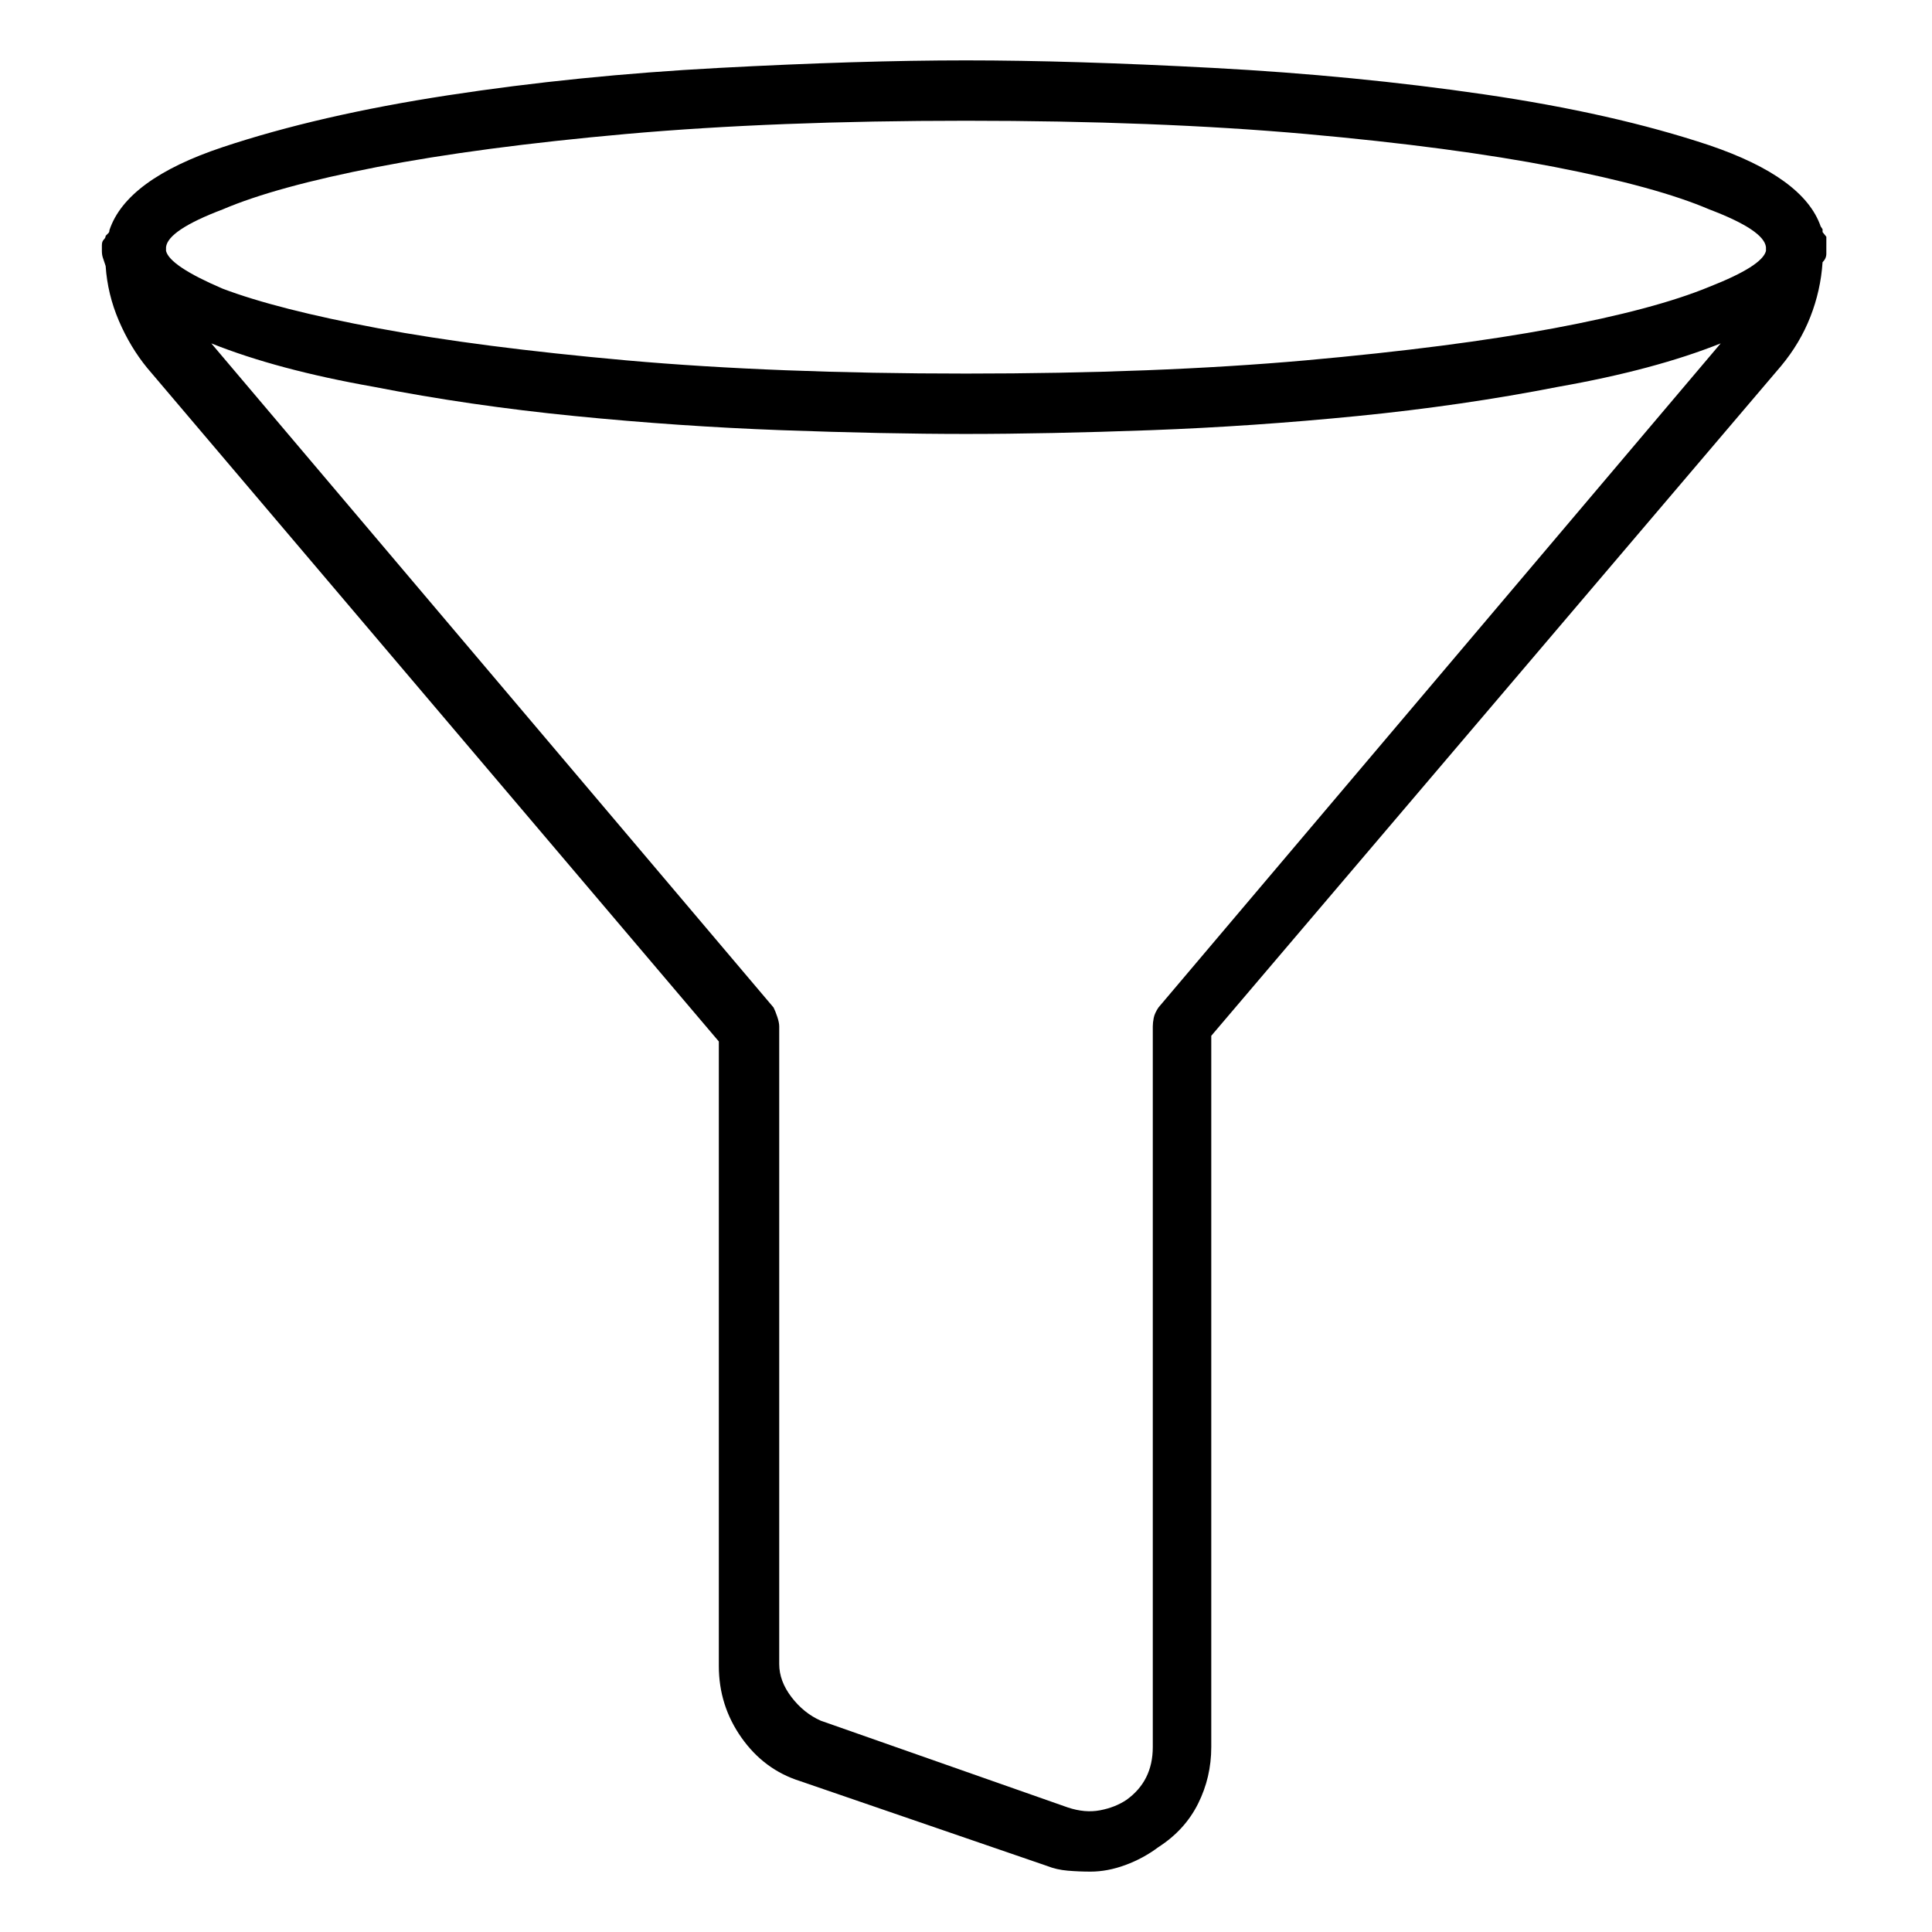 <svg viewBox="0 0 1024 1024" xmlns="http://www.w3.org/2000/svg">
  <path transform="scale(1, -1) translate(0, -960)" fill="currentColor" d="M968 830v1v1v2.5t-2 2.5v0v0v1.5t-1 1.5q-9 26 -59 43q-51 17 -119.5 27t-143.5 14t-131 4t-131 -4t-143.5 -14.5t-119.5 -27.5t-60 -44q0 -1 -0.5 -1.5l-1.5 -1.5v0v0q0 -1 -1 -2t-1 -3v-0.5v-0.5v-1v-1q0 -2 0.5 -3.5l1.5 -4.5q1 -15 7 -29t15 -25l303 -357v-331 q0 -21 12 -38t31 -23l131 -45q5 -2 11 -2.5t12 -0.5q9 0 18.5 3.5t17.5 9.5q14 9 21 23t7 30v377l302 355q10 12 15.5 26t6.5 29q2 2 2 4.5v4.5q0 -1 0 -0.5v0.5v0zM512 896q101 0 180 -7q78 -7 132 -17.5t82 -22.5q29 -11 30 -20v-1v-1q-2 -8 -30 -19q-29 -12 -82.5 -22 t-131.5 -17q-79 -7 -180 -7t-180 7q-78 7 -131.5 17t-82.5 21q-28 12 -30 20v1v1q1 9 30 20q28 12 82 22.5t132 17.5q79 7 180 7zM614 426q-2 -3 -2.5 -5.5t-0.5 -4.5v-382q0 -9 -3.5 -16t-10.5 -12q-6 -4 -14 -5.5t-17 1.5l-131 46q-9 4 -15.5 12.5t-6.5 17.5v338q0 2 -1 5 t-2 5l-298 352q35 -14 86 -23q51 -10 106.5 -15.5t109.5 -7.5q55 -2 98 -2t98 2q54 2 109.5 7.5t106.5 15.5q51 9 86 23z" />
</svg>